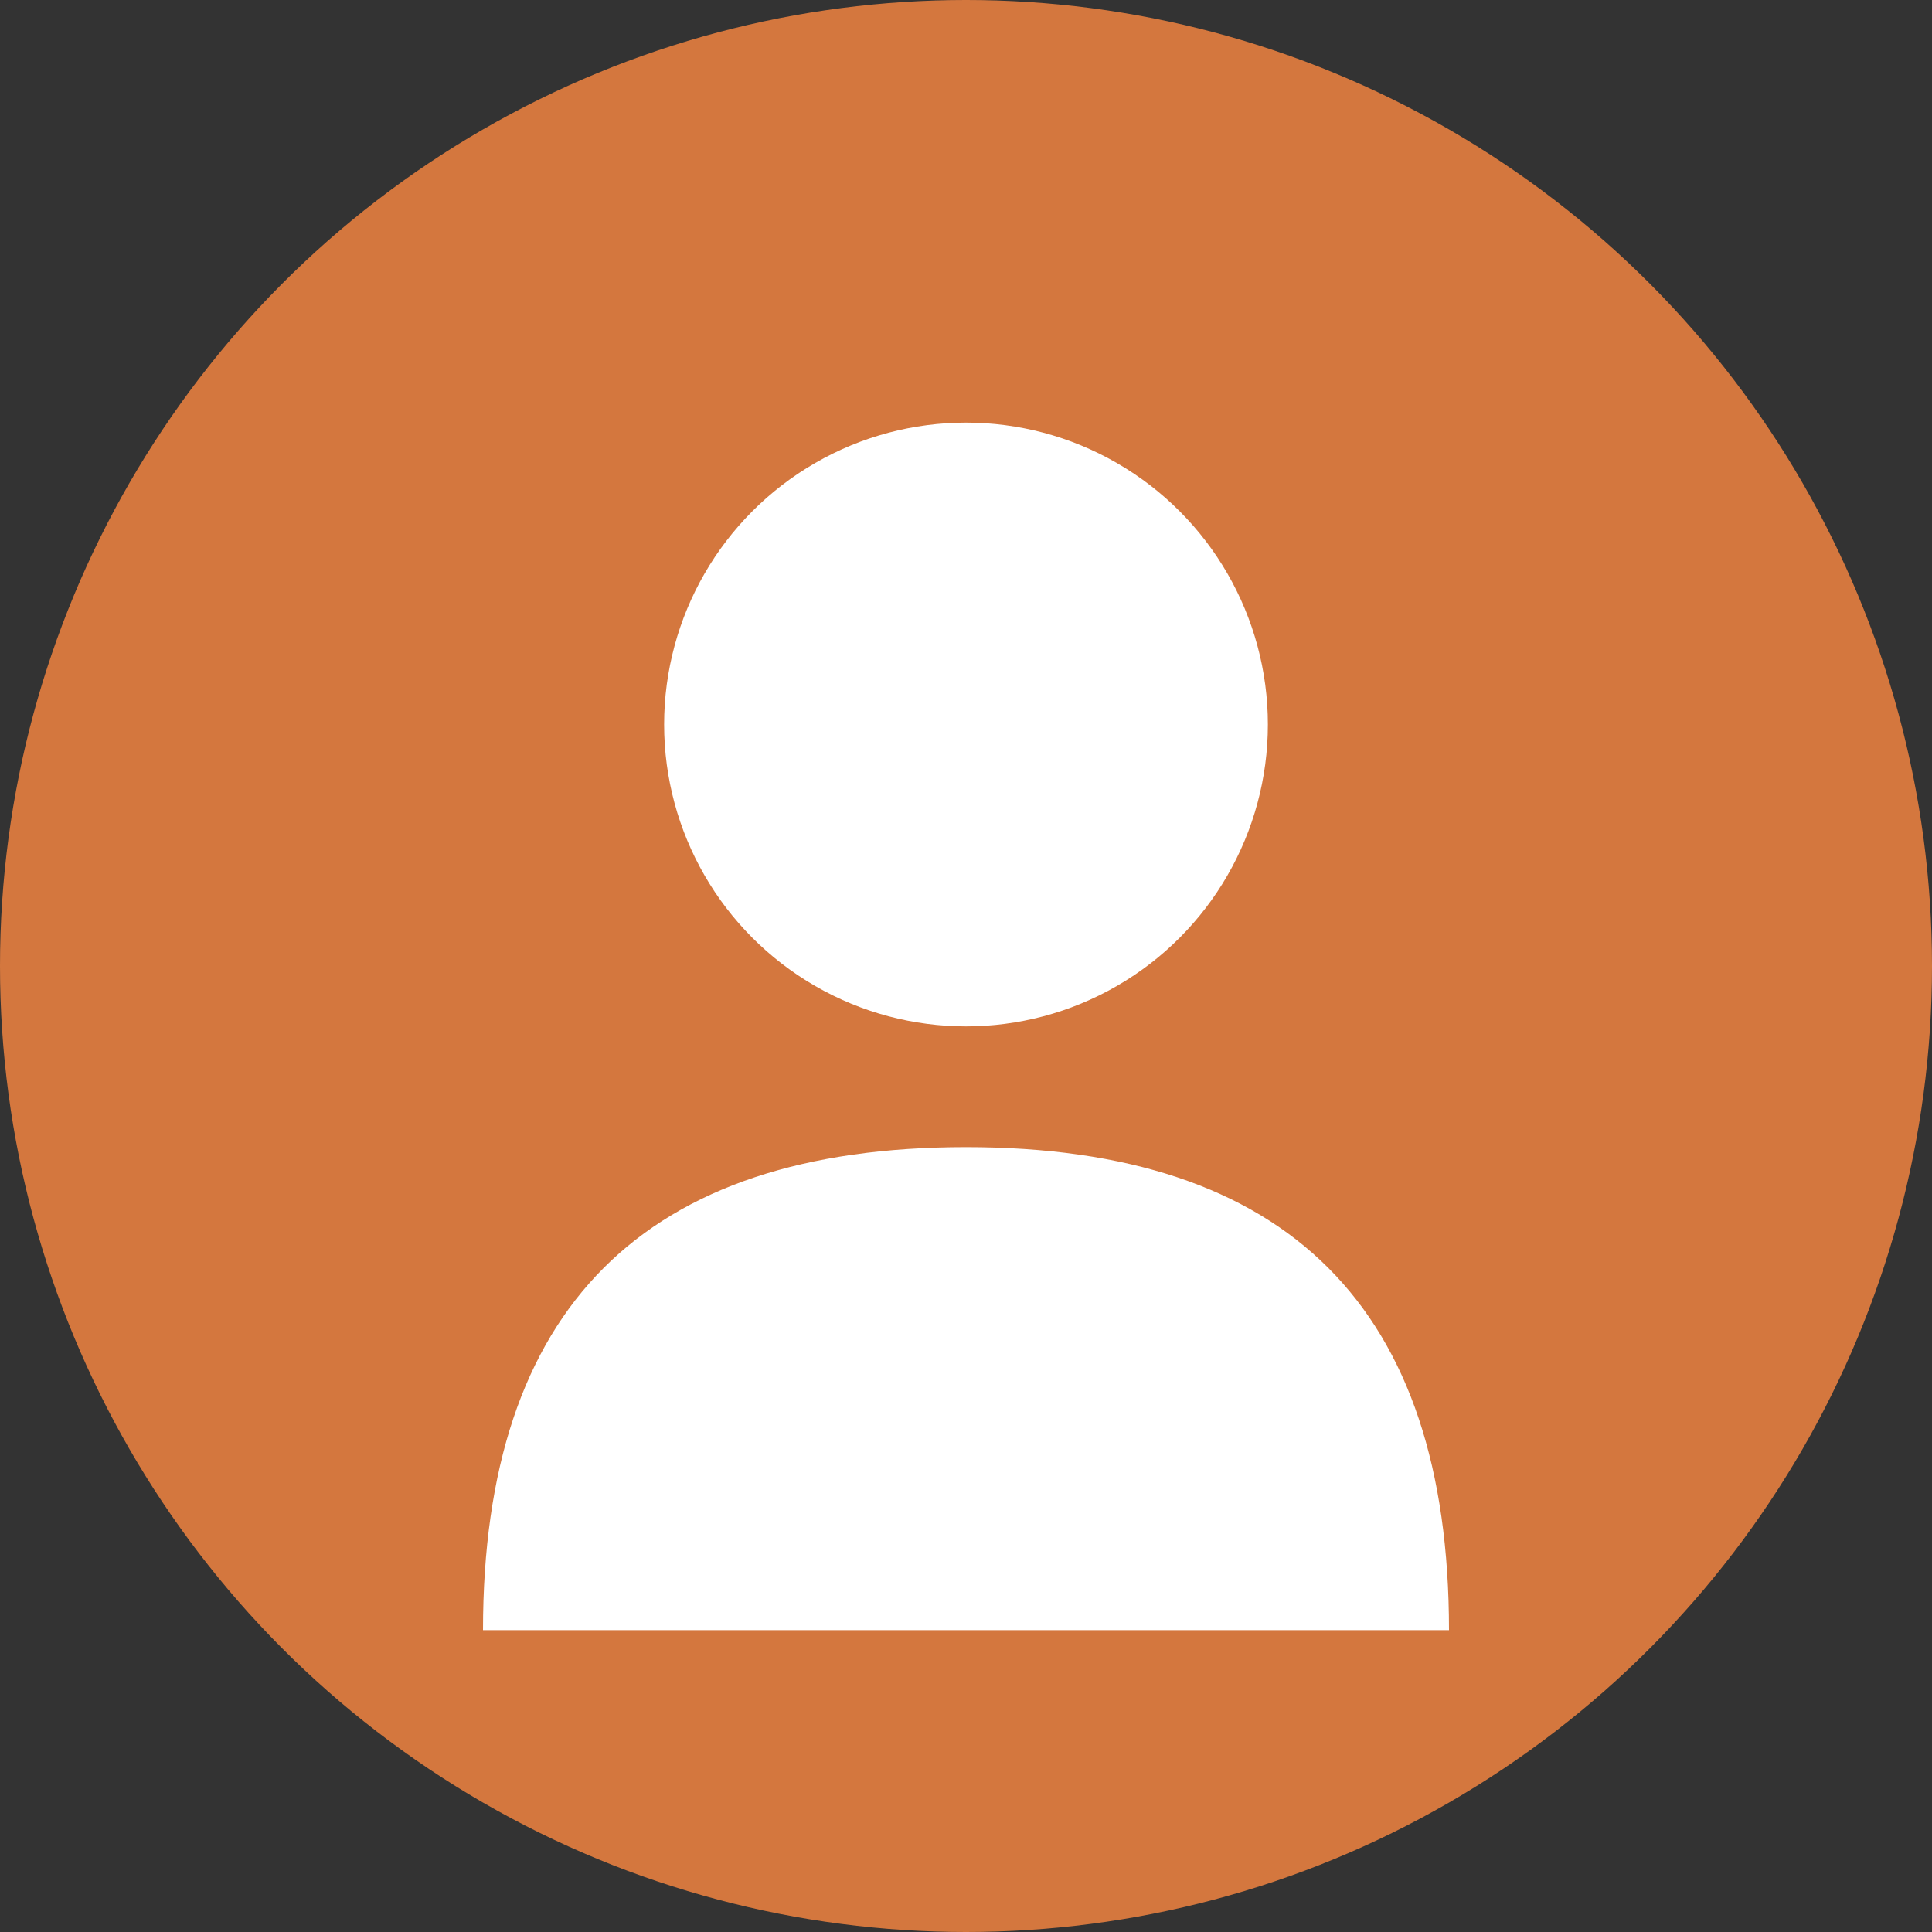 <svg xmlns="http://www.w3.org/2000/svg" width="64" height="64" viewBox="0 0 64 64">
  <rect x="0" y="0" width="64" height="64" fill="#333333" stroke="none"/>
  <!-- Background circle -->
  <circle cx="32" cy="32" r="32" fill="#d4773e"/>

  <!-- User icon in white -->
  <g fill="#ffffff">
    <!-- Head -->
    <circle cx="32" cy="24" r="10"/>

    <!-- Body -->
    <path d="M 16 54 Q 16 38 32 38 Q 48 38 48 54 Z"/>
  </g>
</svg>
